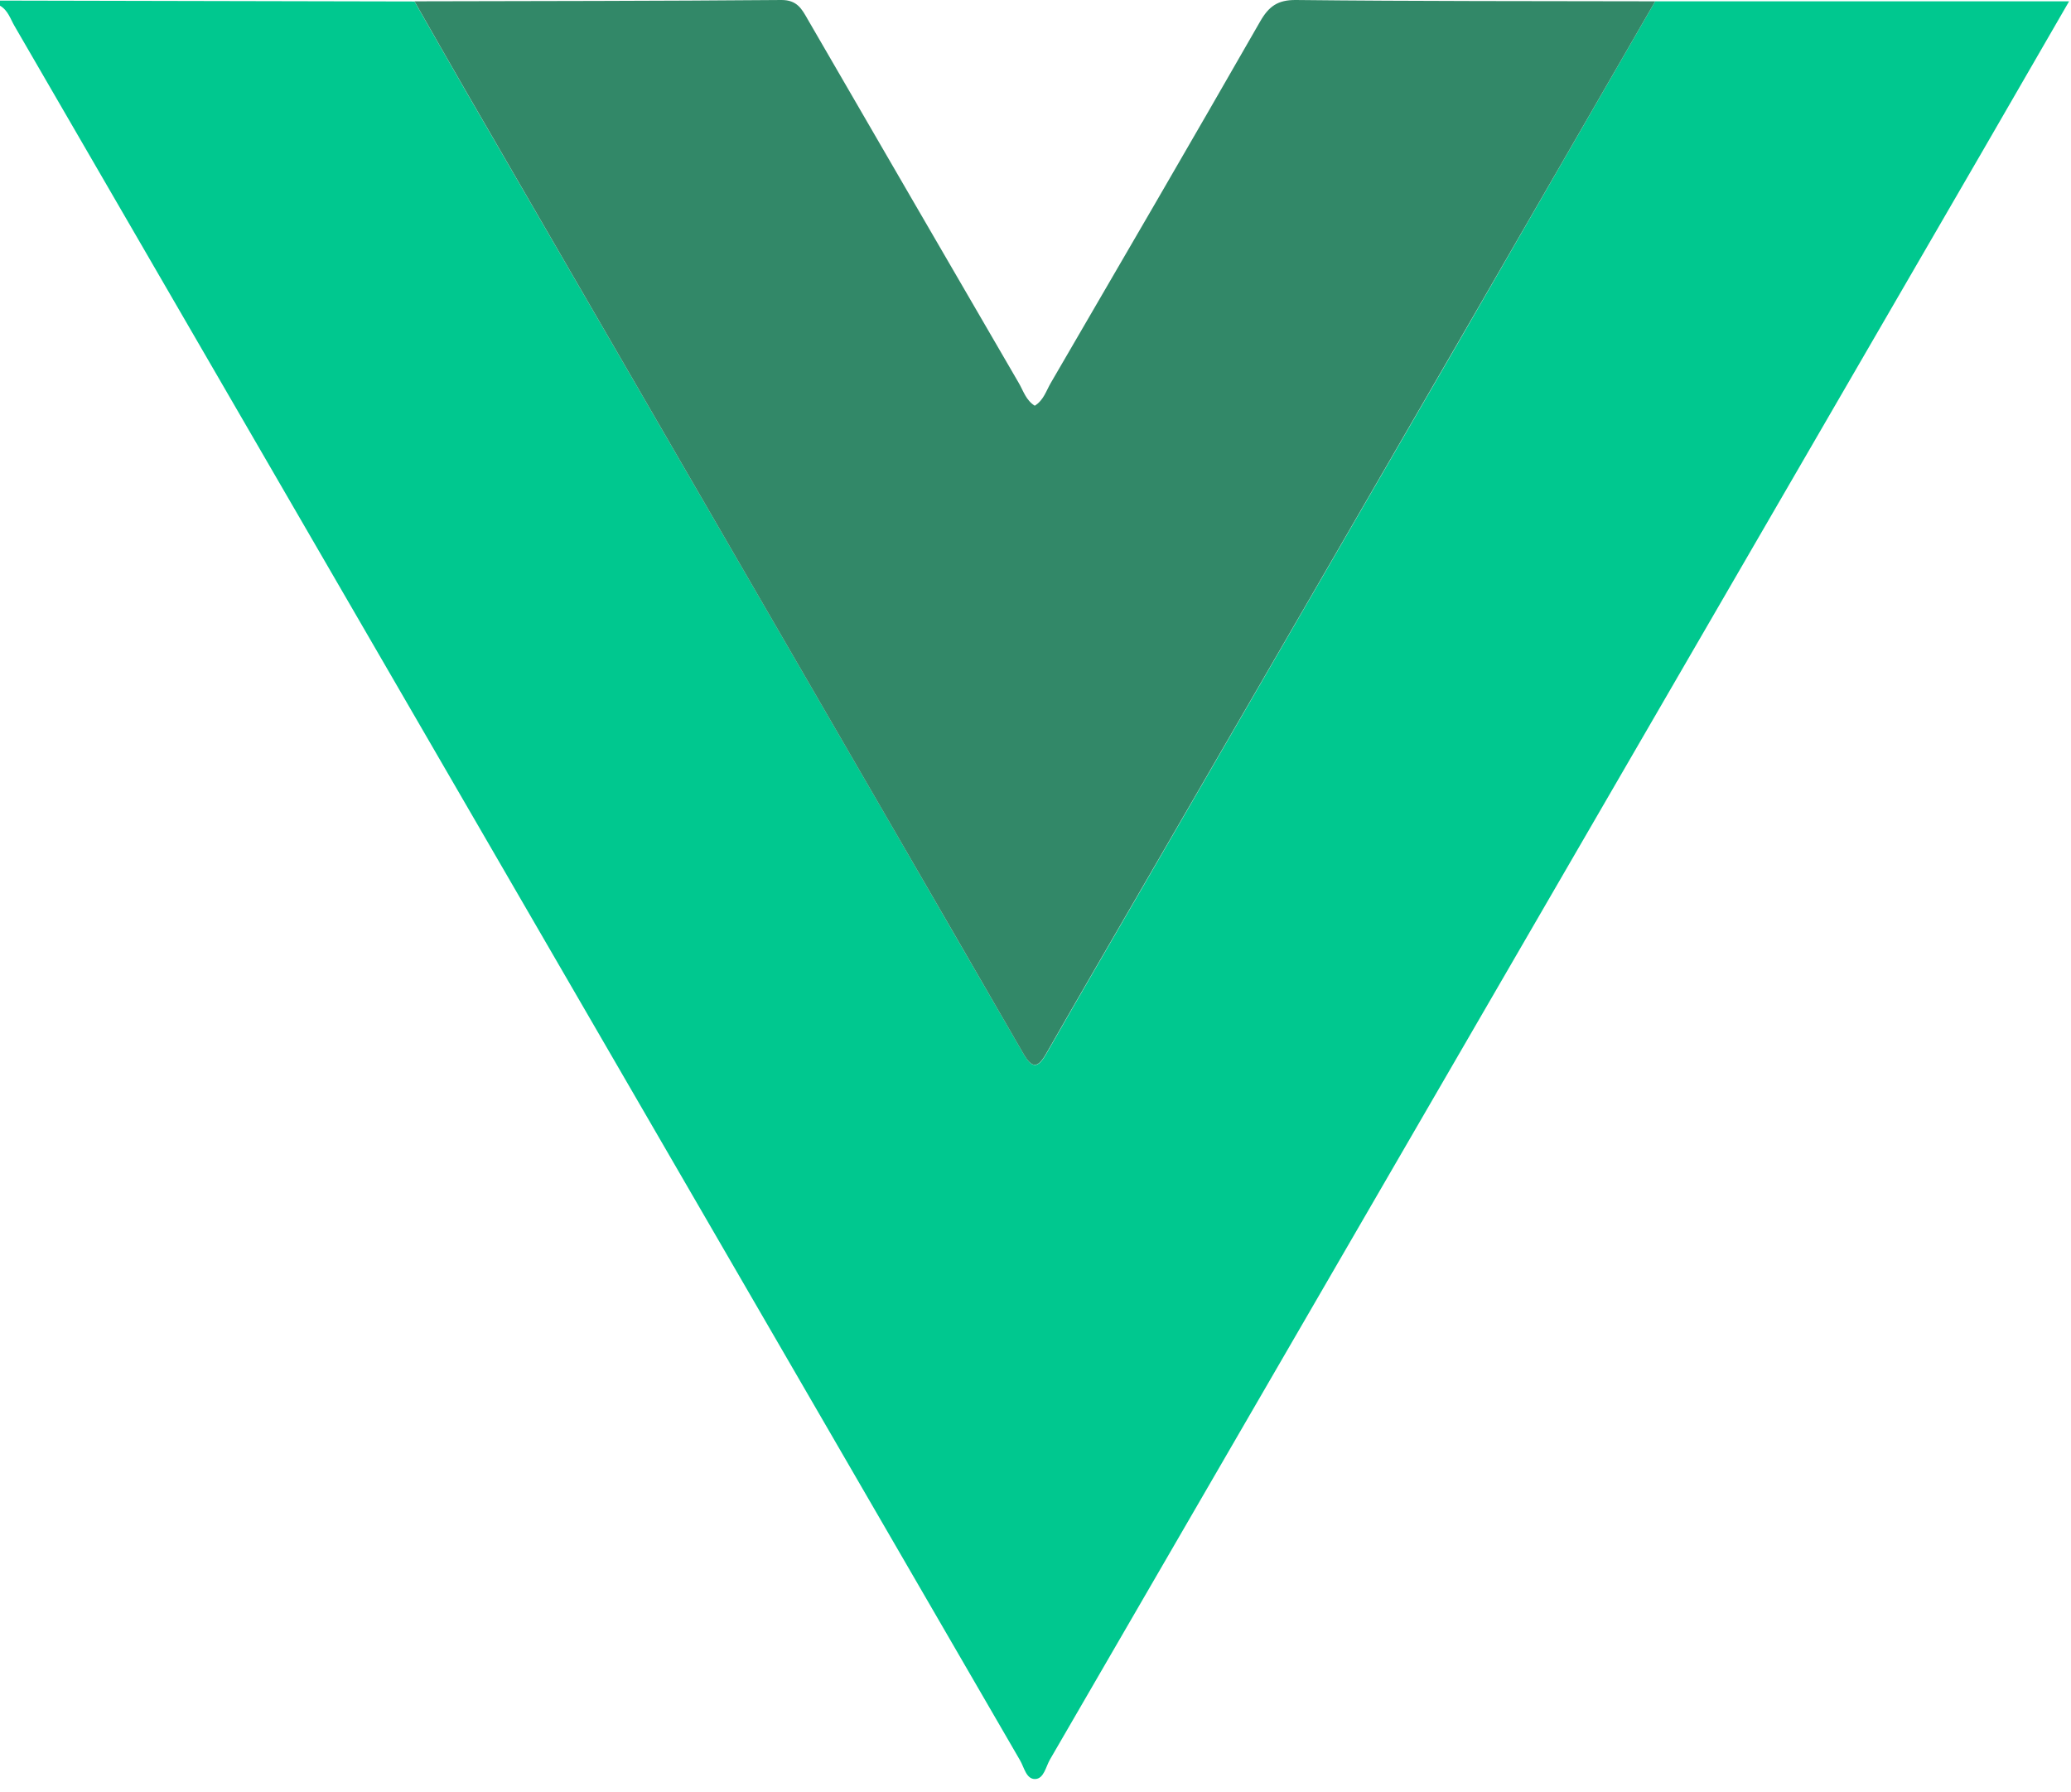 <svg width="141" height="122" viewBox="0 0 141 122" fill="none" xmlns="http://www.w3.org/2000/svg">
<g clip-path="url(#clip0_192_11529)">
<path d="M112.69 0.09C122 0.09 131.31 0.09 140.87 0.09C138.87 3.54 136.98 6.83 135.08 10.11C113.88 46.67 92.68 83.24 71.48 119.79C71.2 120.28 71.07 121.09 70.48 121.11C69.87 121.13 69.73 120.32 69.45 119.84C46.63 80.49 23.82 41.14 1 1.79C0.71 1.3 0.55 0.7 0 0.39C0 0.27 0 0.16 0 0.04C9.41 0.06 18.81 0.08 28.22 0.1C29.38 2.13 30.54 4.17 31.71 6.2C38.29 17.55 44.88 28.9 51.46 40.26C57.54 50.75 63.62 61.24 69.69 71.75C70.27 72.75 70.66 72.75 71.23 71.75C73.38 67.98 75.57 64.24 77.74 60.49C84.85 48.22 91.96 35.96 99.07 23.69C103.61 15.82 108.15 7.96 112.69 0.09Z" fill="#00C88F"/>
<path d="M112.69 0.09C108.15 7.95 103.61 15.82 99.06 23.68C91.96 35.95 84.84 48.21 77.73 60.48C75.56 64.23 73.37 67.97 71.22 71.74C70.65 72.74 70.26 72.74 69.68 71.74C63.62 61.24 57.53 50.75 51.45 40.25C44.88 28.9 38.29 17.55 31.71 6.19C30.54 4.16 29.38 2.13 28.22 0.09C36.55 0.07 44.88 0.07 53.21 0C54.27 0 54.59 0.61 55 1.33C59.78 9.58 64.57 17.83 69.36 26.07C69.67 26.6 69.85 27.25 70.45 27.62C71.05 27.25 71.23 26.6 71.54 26.07C76.31 17.88 81.08 9.69 85.79 1.47C86.38 0.44 86.98 -0.01 88.23 0C96.38 0.09 104.54 0.07 112.69 0.09Z" fill="#328868"/>
</g>
<defs>
<clipPath id="clip0_192_11529">
<rect width="140.87" height="121.12" fill="white"/>
</clipPath>
</defs>
</svg>
